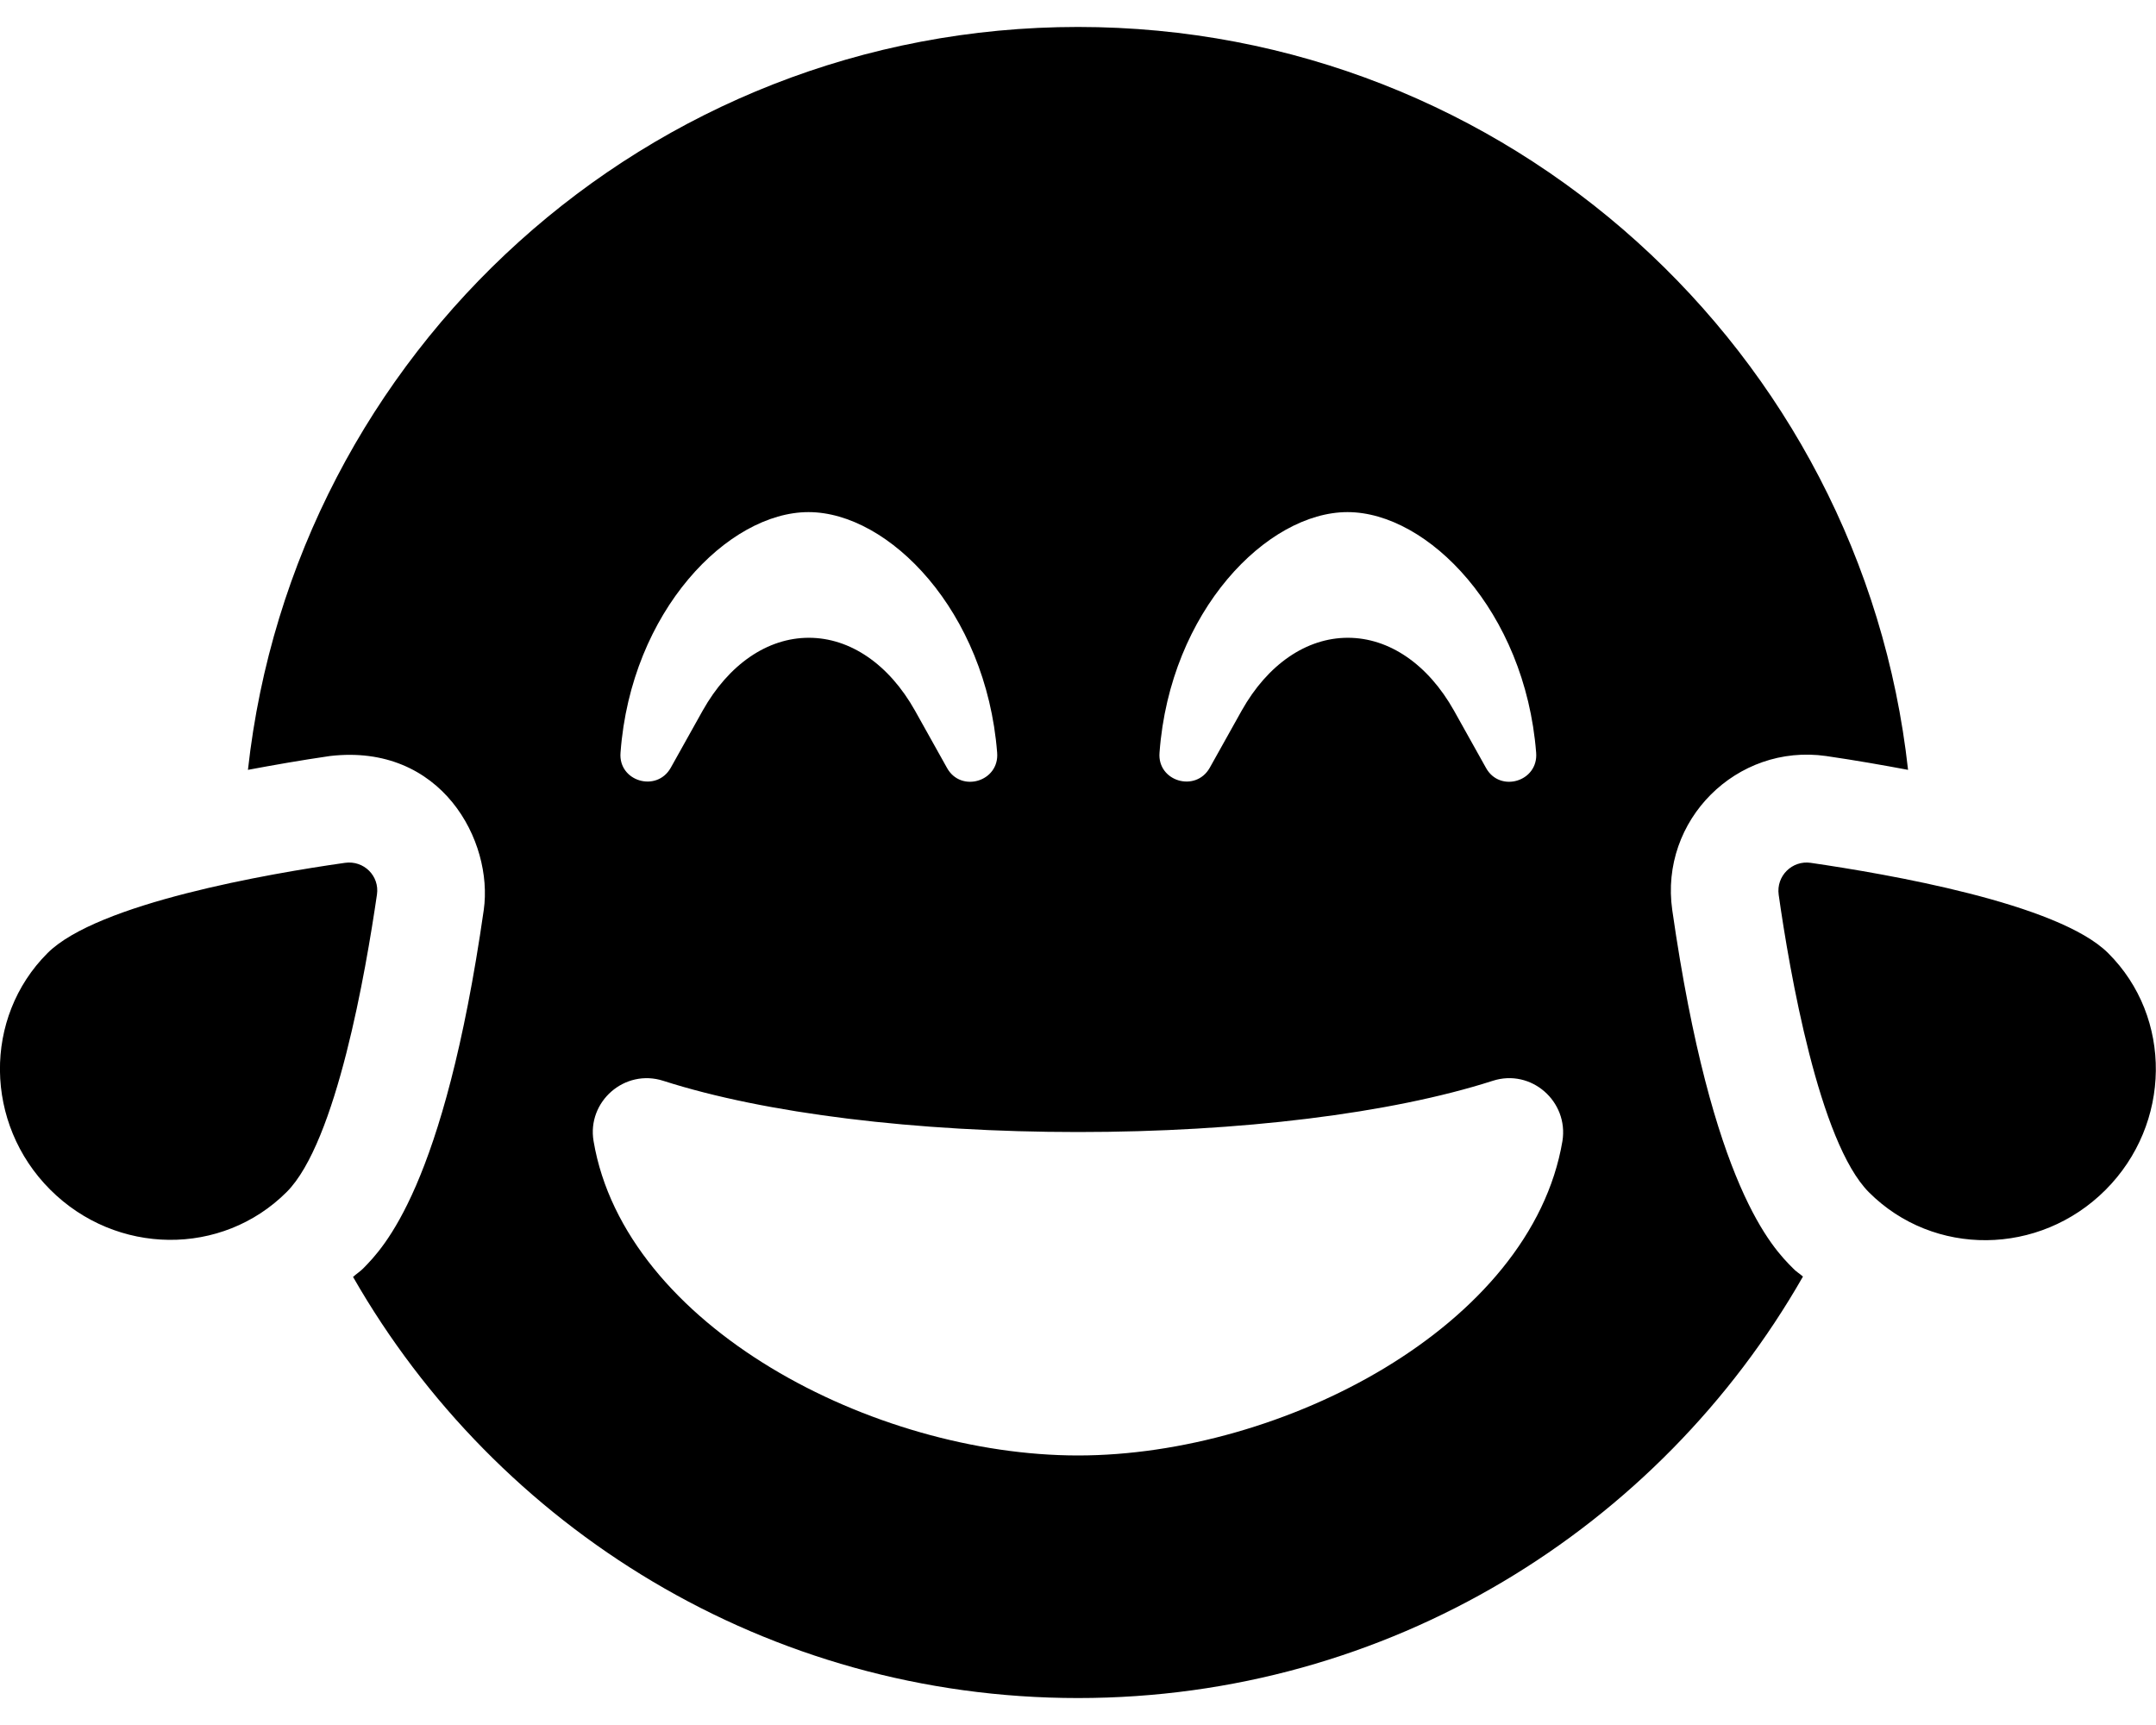 <svg xmlns="http://www.w3.org/2000/svg" width="1.25em" height="1em" viewBox="0 0 640 512"><path fill="currentColor" d="M102.4 256.1c-22.6 3.2-73.5 12-88.3 26.8c-19.1 19.1-18.8 50.6.8 70.2s51 19.9 70.2.7c14.8-14.8 23.5-65.7 26.8-88.3c.8-5.5-3.9-10.2-9.5-9.4m523.4 26.8c-14.8-14.8-65.7-23.5-88.3-26.8c-5.5-.8-10.3 3.9-9.5 9.5c3.2 22.6 12 73.5 26.8 88.3c19.2 19.2 50.6 18.9 70.2-.7s20-51.2.8-70.3m-129.4-12.8c-3.8-26.6 19.1-49.5 45.7-45.7c8.9 1.3 16.8 2.7 24.3 4.1C552.7 104.5 447.7 8 320 8S87.3 104.5 73.6 228.5c7.5-1.4 15.4-2.8 24.3-4.1c33.2-3.9 48.6 25.3 45.7 45.7c-11.8 82.3-29.9 100.4-35.8 106.4c-.9.9-2 1.6-3 2.5c42.7 74.6 123 125 215.2 125s172.5-50.4 215.2-125.1c-1-.9-2.1-1.5-3-2.5c-5.9-5.9-24-24-35.8-106.3M400 152c23.8 0 52.7 29.3 56 71.4c.7 8.6-10.8 12-14.9 4.5l-9.5-17c-7.7-13.7-19.2-21.6-31.5-21.6s-23.8 7.9-31.5 21.6l-9.5 17c-4.2 7.4-15.6 4-14.9-4.5c3.1-42.1 32-71.4 55.8-71.4m-160 0c23.8 0 52.7 29.3 56 71.4c.7 8.6-10.8 12-14.9 4.5l-9.5-17c-7.7-13.7-19.2-21.6-31.5-21.6s-23.8 7.9-31.5 21.6l-9.5 17c-4.2 7.4-15.6 4-14.9-4.5c3.1-42.1 32-71.4 55.8-71.4m80 280c-60.6 0-134.5-38.3-143.8-93.3c-2-11.7 9.2-21.6 20.7-17.9C227.1 330.5 272 336 320 336s92.9-5.5 123.1-15.2c11.4-3.7 22.6 6.1 20.7 17.9c-9.3 55-83.2 93.3-143.8 93.3"/></svg>
